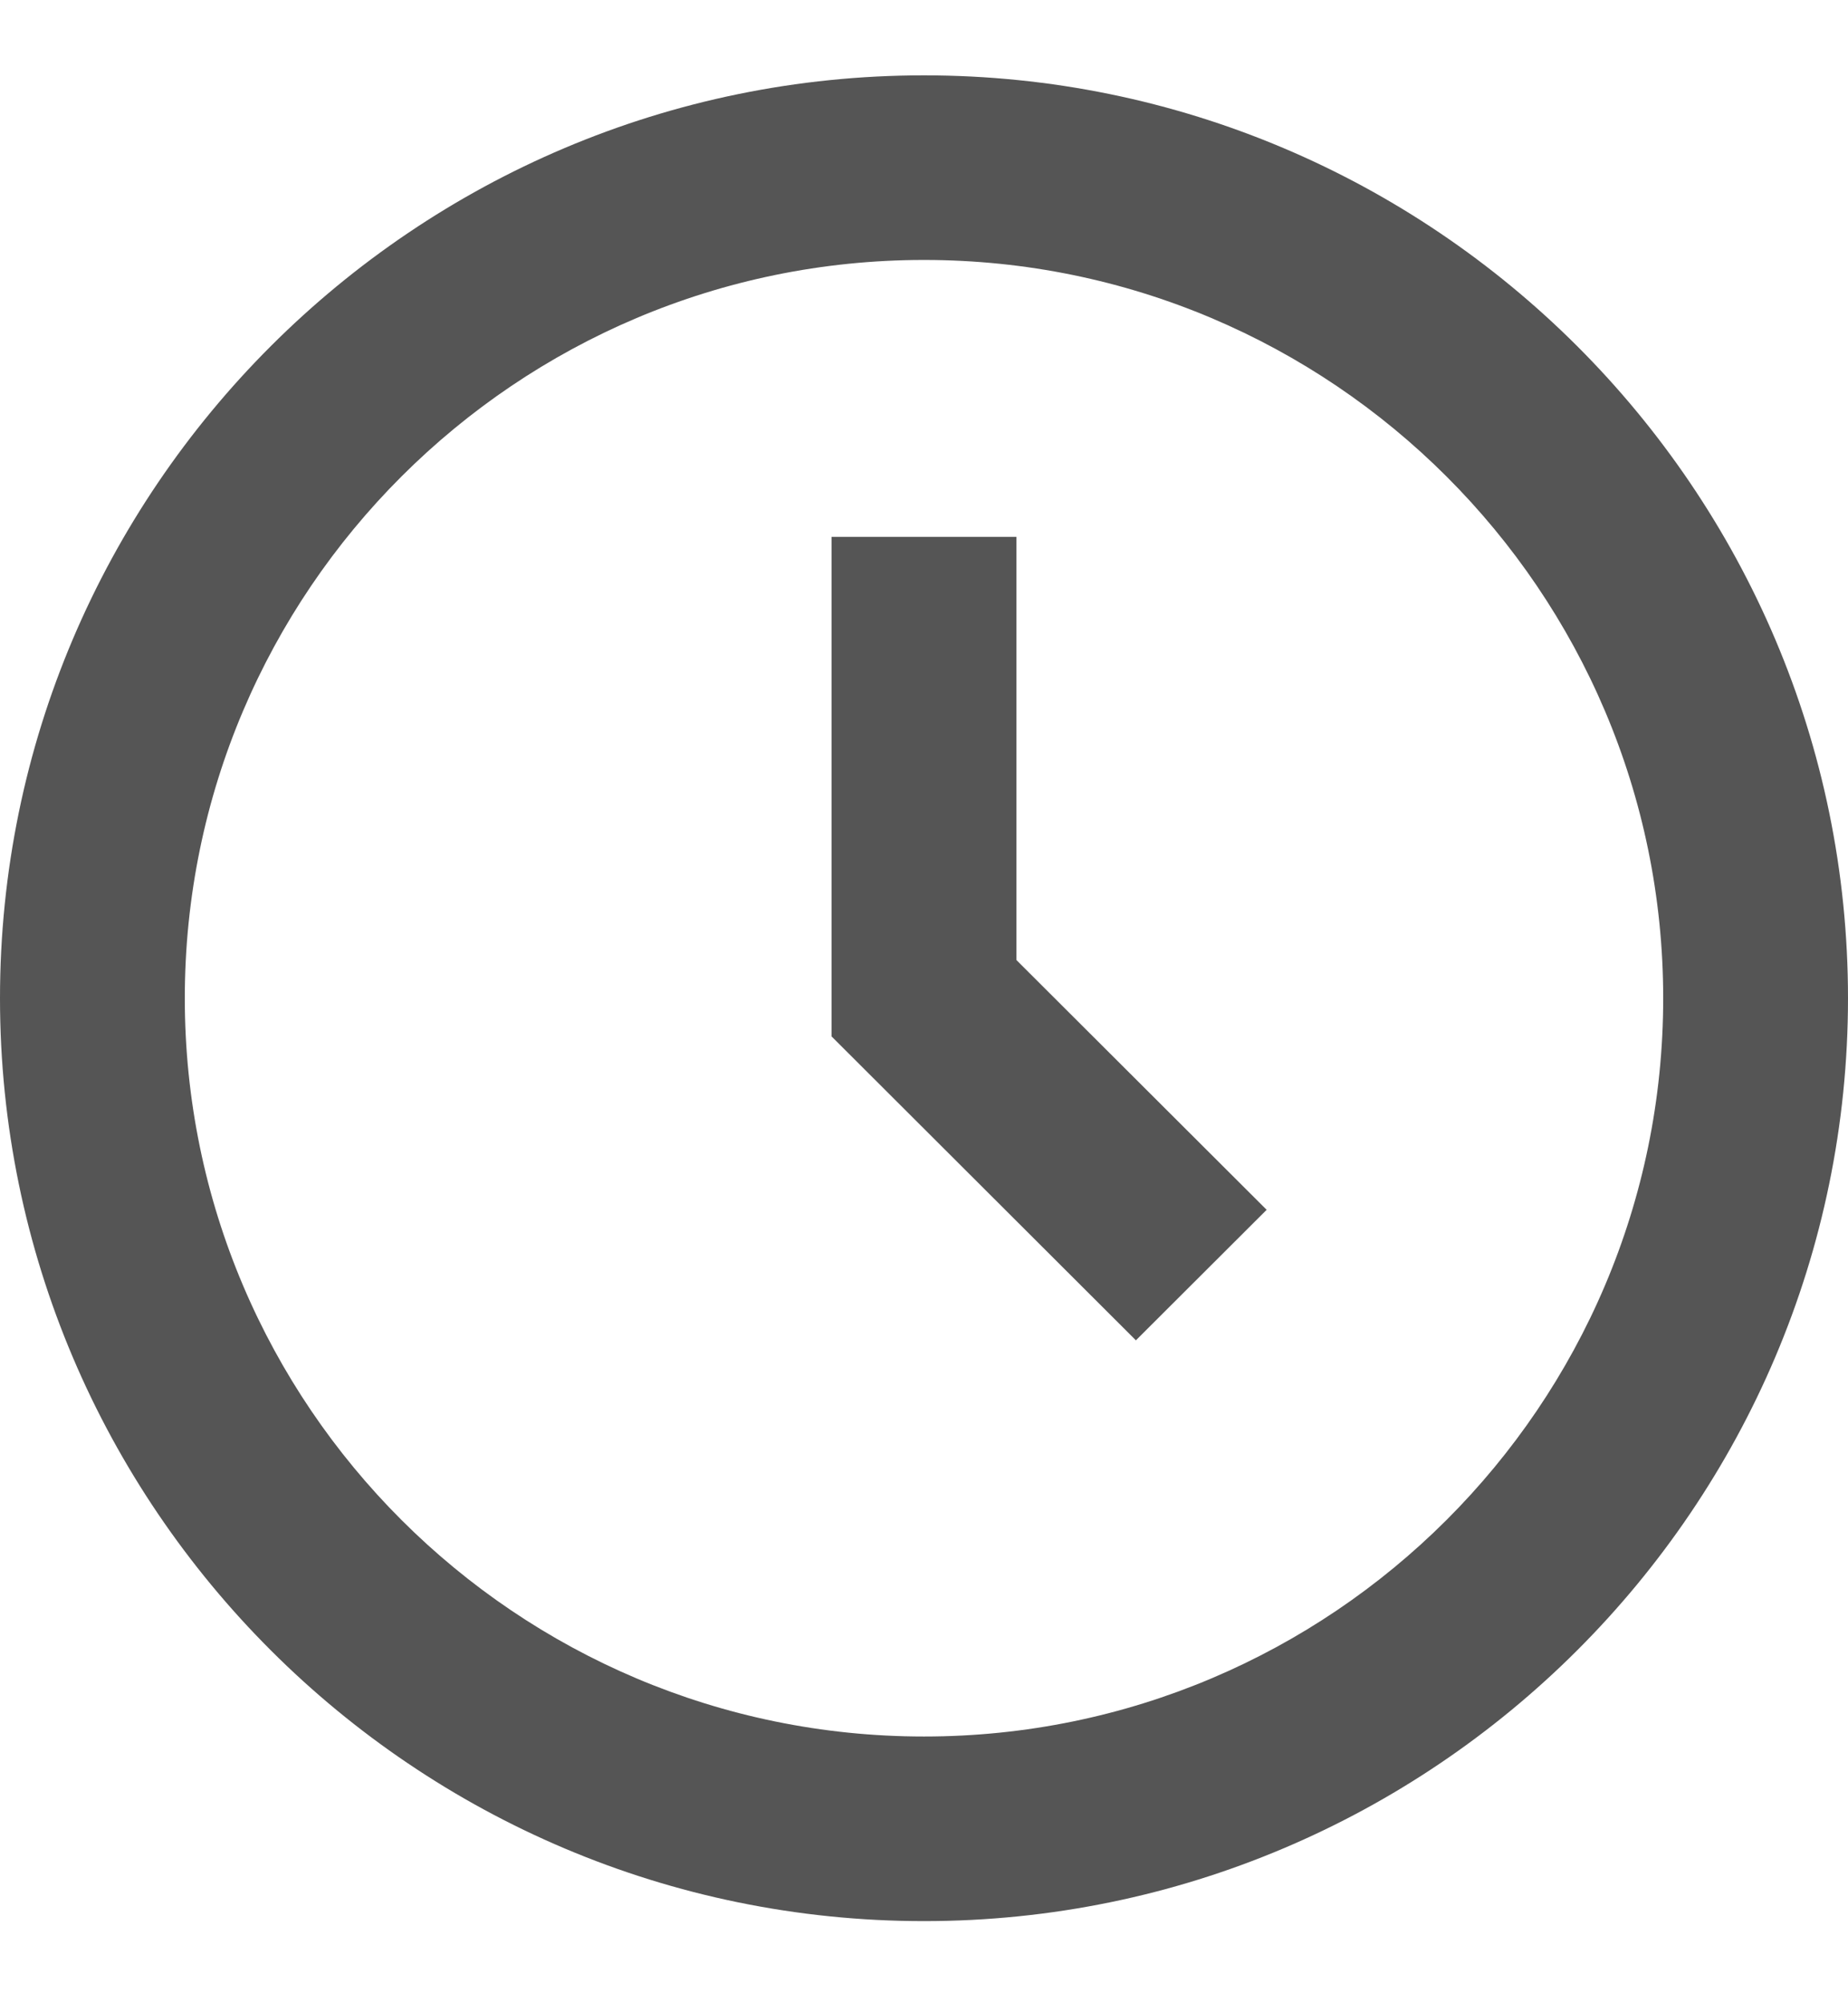 <svg width="12" height="13" viewBox="0 0 12 13" fill="none" xmlns="http://www.w3.org/2000/svg">
<path d="M6 0.489C2.692 0.489 0 3.176 0 6.478C0 9.78 2.692 12.467 6 12.467C9.308 12.467 12 9.78 12 6.478C12 3.176 9.308 0.489 6 0.489ZM6 11.269C3.353 11.269 1.2 9.12 1.2 6.478C1.2 3.836 3.353 1.687 6 1.687C8.647 1.687 10.8 3.836 10.8 6.478C10.8 9.12 8.647 11.269 6 11.269Z" fill="#555555"/>
<path d="M6.6 3.484H5.4V6.726L7.376 8.698L8.225 7.851L6.6 6.23V3.484Z" fill="#555555"/>
</svg>
